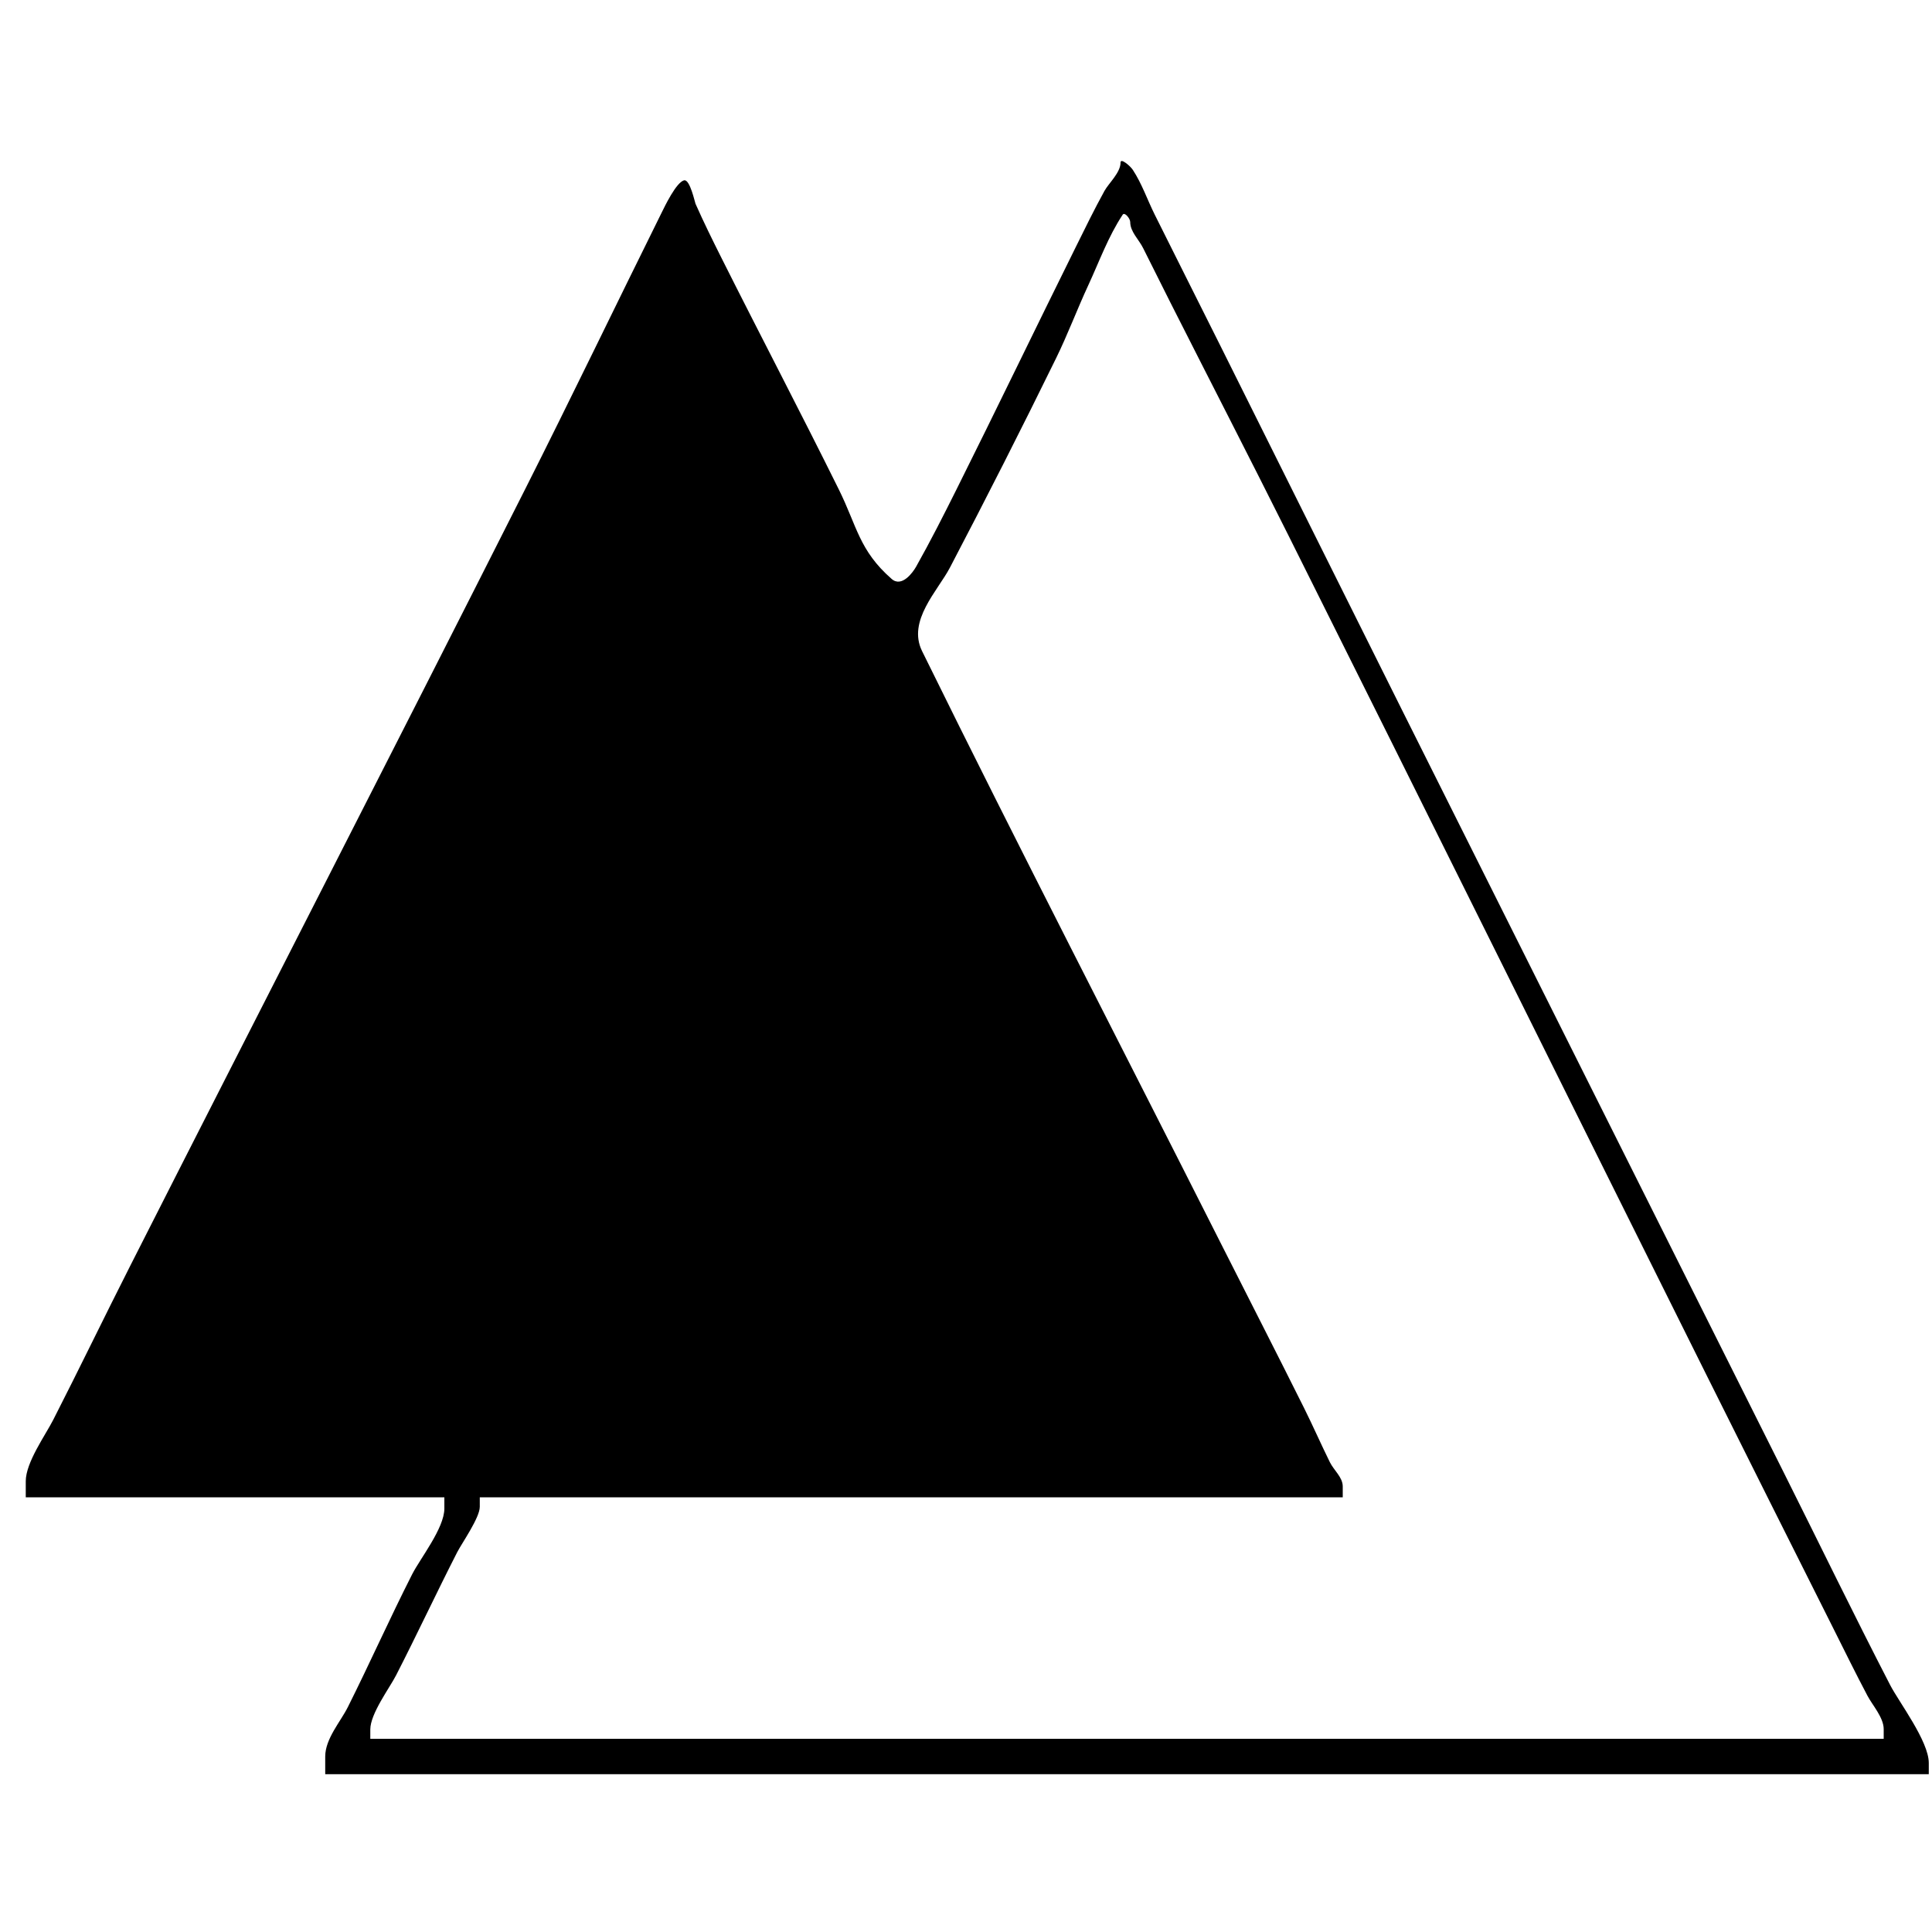 <?xml version="1.0" encoding="UTF-8" standalone="no"?>
<!DOCTYPE svg PUBLIC "-//W3C//DTD SVG 1.1//EN" "http://www.w3.org/Graphics/SVG/1.1/DTD/svg11.dtd">
<svg width="100%" height="100%" viewBox="0 0 400 400" version="1.1" xmlns="http://www.w3.org/2000/svg" xmlns:xlink="http://www.w3.org/1999/xlink" xml:space="preserve" xmlns:serif="http://www.serif.com/" style="fill-rule:evenodd;clip-rule:evenodd;stroke-linejoin:round;stroke-miterlimit:2;">
    <g id="svgg">
        <path id="path0" d="M232,33.639C232,35.745 229.552,37.921 228.667,39.526C226.544,43.375 224.619,47.332 222.667,51.271C214.397,67.956 206.322,84.737 198,101.396C195.321,106.759 192.606,112.108 189.667,117.333C189.037,118.453 186.725,121.718 184.607,119.864C177.873,113.968 177.451,108.971 173.667,101.333C165.703,85.257 157.377,69.363 149.333,53.327C147.488,49.649 145.67,45.954 144,42.193C143.873,41.908 142.846,37.113 141.667,37.333C140.032,37.638 137.534,42.924 137,44C127.522,63.116 118.279,82.347 108.667,101.396C81.611,155.015 54.162,208.435 27,262C21.606,272.636 16.424,283.379 11,294C9.388,297.157 5.333,302.788 5.333,306.667L5.333,310L92,310L92,312.333C92,316.391 86.983,322.689 85.333,325.938C80.715,335.028 76.569,344.352 72,353.467C70.505,356.449 67.333,360.001 67.333,363.667L67.333,367.333L399.333,367.333L399.333,365C399.333,360.494 393.187,352.447 391.333,348.86C383.814,334.308 376.666,319.568 369.333,304.922C342.993,252.31 316.628,199.711 290.315,147.085C277.739,121.933 265.226,96.749 252.667,71.589C248.14,62.52 243.572,53.472 239.056,44.398C237.531,41.333 236.42,38.035 234.542,35.172C233.999,34.345 232,32.65 232,33.639M234,45.977C234,47.979 235.773,49.566 236.667,51.357C238.551,55.13 240.43,58.904 242.333,62.667C250.43,78.676 258.646,94.626 266.667,110.673C295.646,168.647 324.415,226.725 353.333,284.729C362.082,302.278 370.87,319.808 379.667,337.333C381.982,341.945 384.25,346.581 386.667,351.14C387.673,353.036 390,355.615 390,358L390,360L76.667,360L76.667,358.071C76.667,354.797 80.65,349.491 82,346.86C86.334,338.414 90.347,329.807 94.667,321.354C95.586,319.555 99.333,314.233 99.333,311.977L99.333,310L278,310L278,307.744C278,305.851 276.171,304.427 275.333,302.729C273.503,299.02 271.844,295.228 270,291.526C264.289,280.062 258.437,268.669 252.667,257.235C232.071,216.425 211.076,175.814 190.902,134.794C187.816,128.519 194.157,122.315 196.667,117.526C204.194,103.162 211.531,88.696 218.667,74.134C221.081,69.208 222.999,64.053 225.308,59.077C227.592,54.155 229.444,48.966 232.444,44.444C232.847,43.837 234,45.249 234,45.977"/>
    </g>
</svg>
